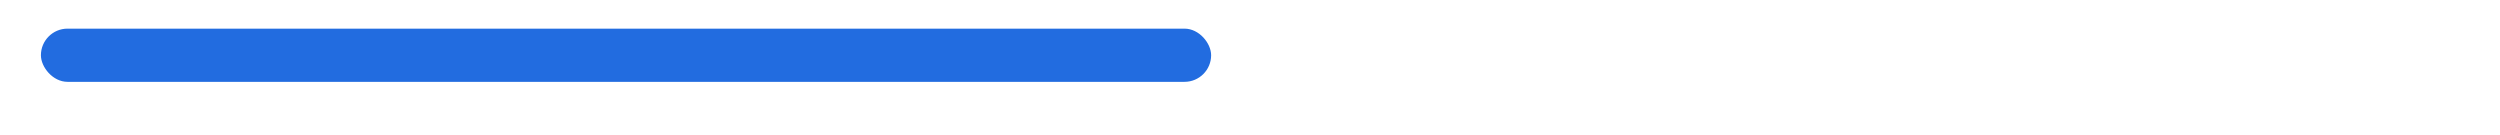 <svg width="611" height="33" viewBox="0 0 611 33" fill="none" xmlns="http://www.w3.org/2000/svg">
<g filter="url(#filter0_d_1_160)">
<rect x="10" y="7" width="591" height="13" rx="6.5" fill="white"/>
</g>
<rect x="10" y="7" width="286" height="13" rx="6.5" fill="#226CE0"/>
<defs>
<filter id="filter0_d_1_160" x="0" y="0" width="611" height="33" filterUnits="userSpaceOnUse" color-interpolation-filters="sRGB">
<feFlood flood-opacity="0" result="BackgroundImageFix"/>
<feColorMatrix in="SourceAlpha" type="matrix" values="0 0 0 0 0 0 0 0 0 0 0 0 0 0 0 0 0 0 127 0" result="hardAlpha"/>
<feOffset dy="3"/>
<feGaussianBlur stdDeviation="5"/>
<feComposite in2="hardAlpha" operator="out"/>
<feColorMatrix type="matrix" values="0 0 0 0 0.062 0 0 0 0 0.208 0 0 0 0 0.438 0 0 0 0.2 0"/>
<feBlend mode="normal" in2="BackgroundImageFix" result="effect1_dropShadow_1_160"/>
<feBlend mode="normal" in="SourceGraphic" in2="effect1_dropShadow_1_160" result="shape"/>
</filter>
</defs>
</svg>

